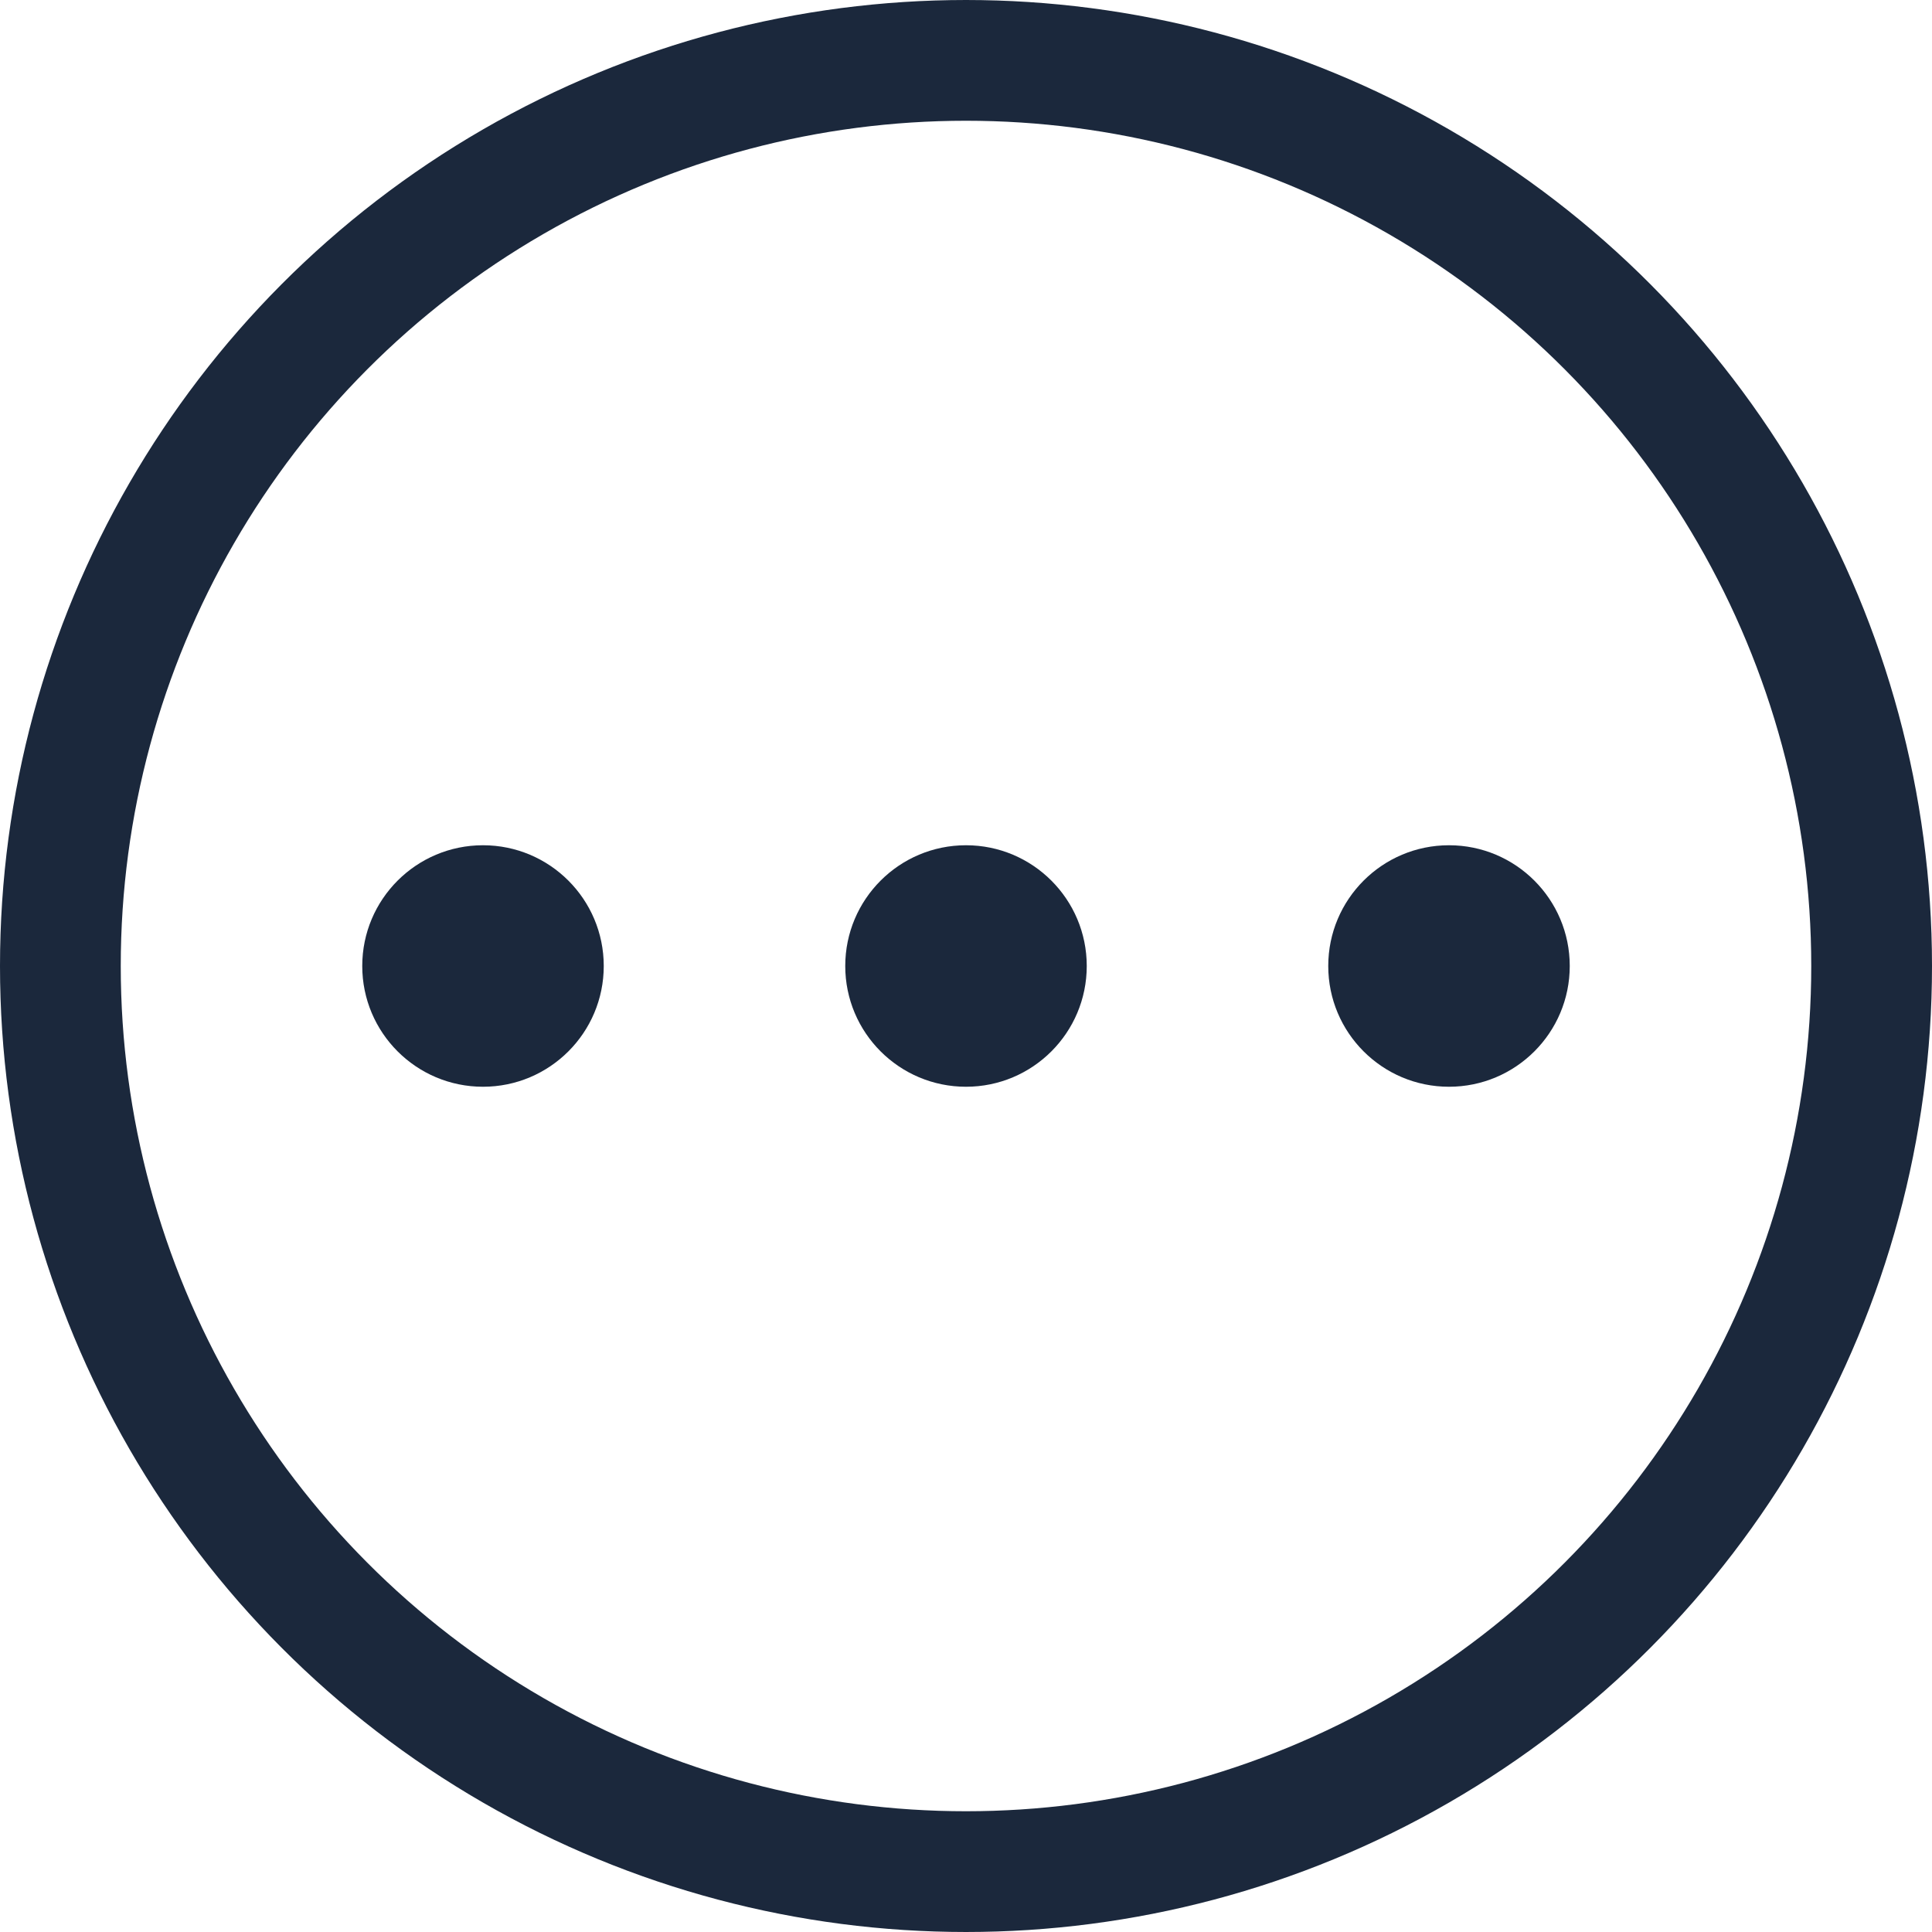 <svg width="16" height="16" viewBox="0 0 16 16" fill="none" xmlns="http://www.w3.org/2000/svg">
<circle cx="8" cy="8" r="7.5" stroke="#1B283C"/>
<circle cx="4" cy="8" r="1" fill="#1B283C"/>
<circle cx="8" cy="8" r="1" fill="#1B283C"/>
<circle cx="12" cy="8" r="1" fill="#1B283C"/>
</svg>
